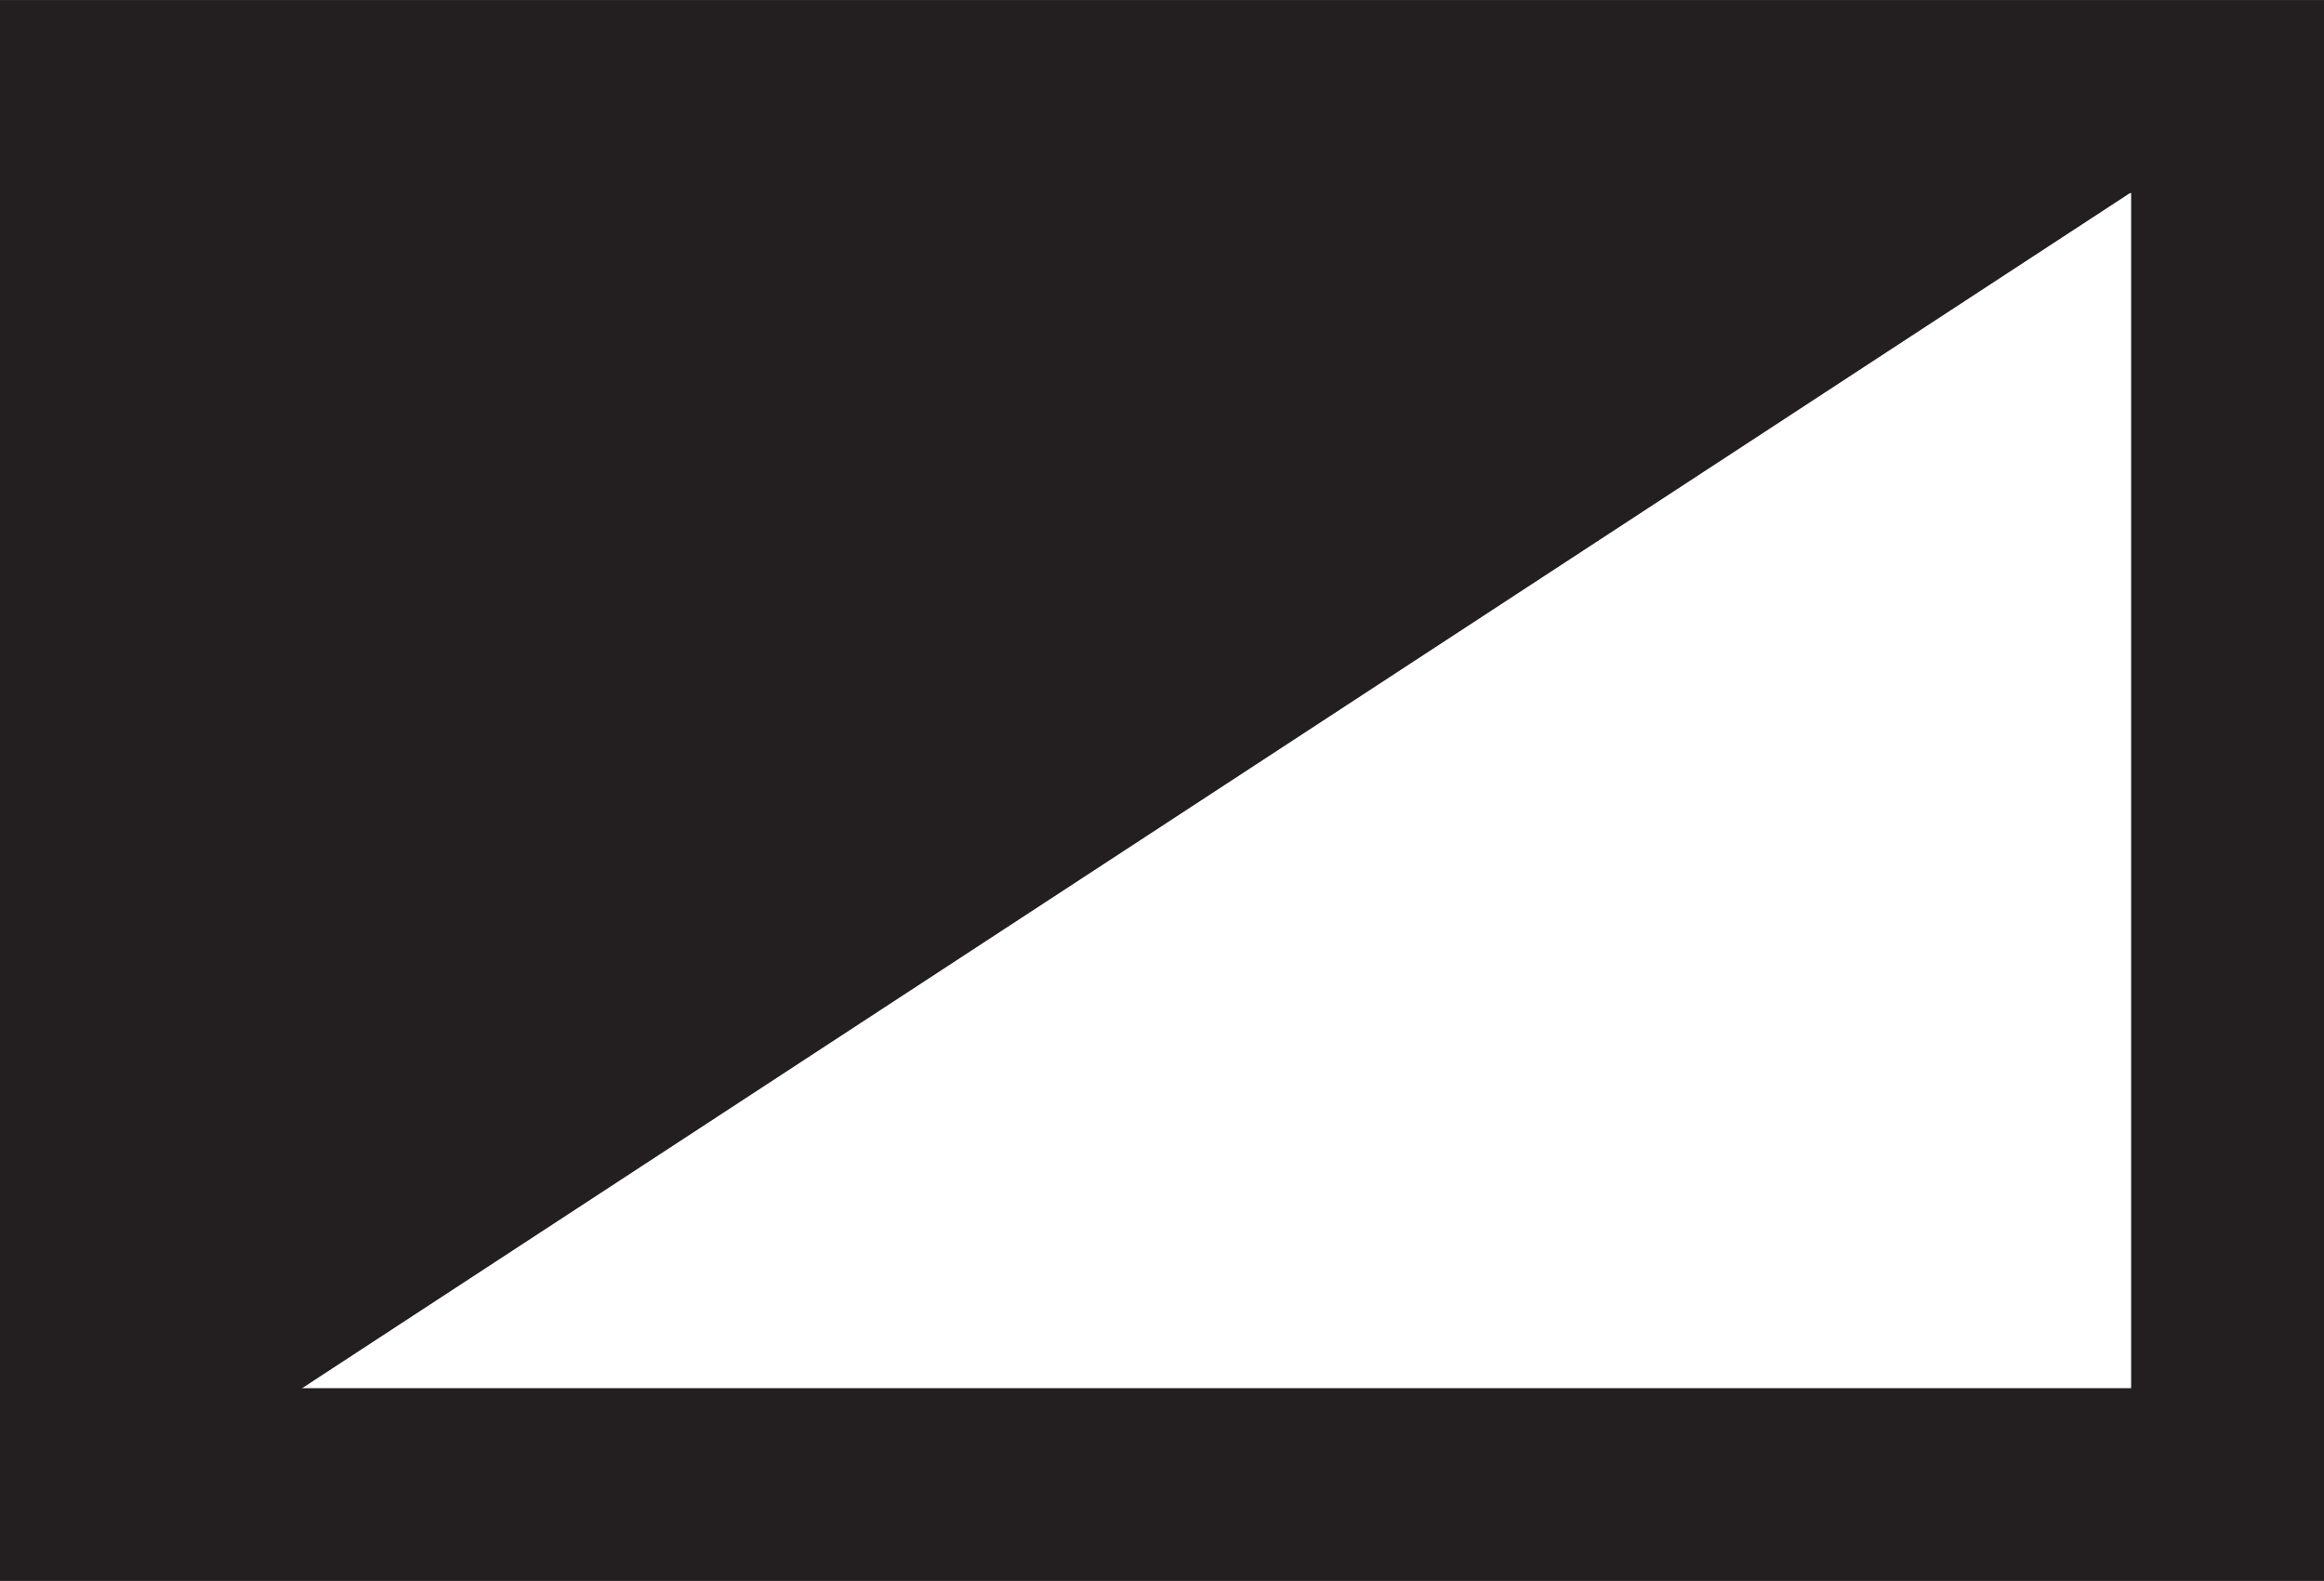 <?xml version="1.0" encoding="UTF-8" standalone="no"?>
<svg
   xmlns:dc="http://purl.org/dc/elements/1.1/"
   xmlns:cc="http://creativecommons.org/ns#"
   xmlns:rdf="http://www.w3.org/1999/02/22-rdf-syntax-ns#"
   xmlns:svg="http://www.w3.org/2000/svg"
   xmlns="http://www.w3.org/2000/svg"
   viewBox="0 0 19.217 13.074"
   height="13.074"
   width="19.217"
   xml:space="preserve"
   version="1.1"
   id="svg2"><rect x="0" y="0" width="19.217" height="13.074" fill="#808080" stroke="none"/><defs
     id="defs6" /><g
     transform="matrix(1.25,0,0,-1.25,-420.864,181.983)"
     id="g10"><path
       d="m 337.329,144.948 14.098,0 0,-9.184 -14.098,0 0,9.184 z"
       style="fill:#ffffff;fill-opacity:1;fill-rule:evenodd;stroke:#231f20;stroke-width:1.276;stroke-linecap:butt;stroke-linejoin:miter;stroke-miterlimit:3.864;stroke-dasharray:none;stroke-opacity:1"
       id="path254" /><path
       d="m 337.329,135.99 0,8.959 13.7,0 z"
       style="fill:#231f20;fill-opacity:1;fill-rule:evenodd;stroke:#231f20;stroke-width:0.8;stroke-linecap:butt;stroke-linejoin:round;stroke-miterlimit:3.864;stroke-dasharray:none;stroke-opacity:1"
       id="path256" /></g></svg>